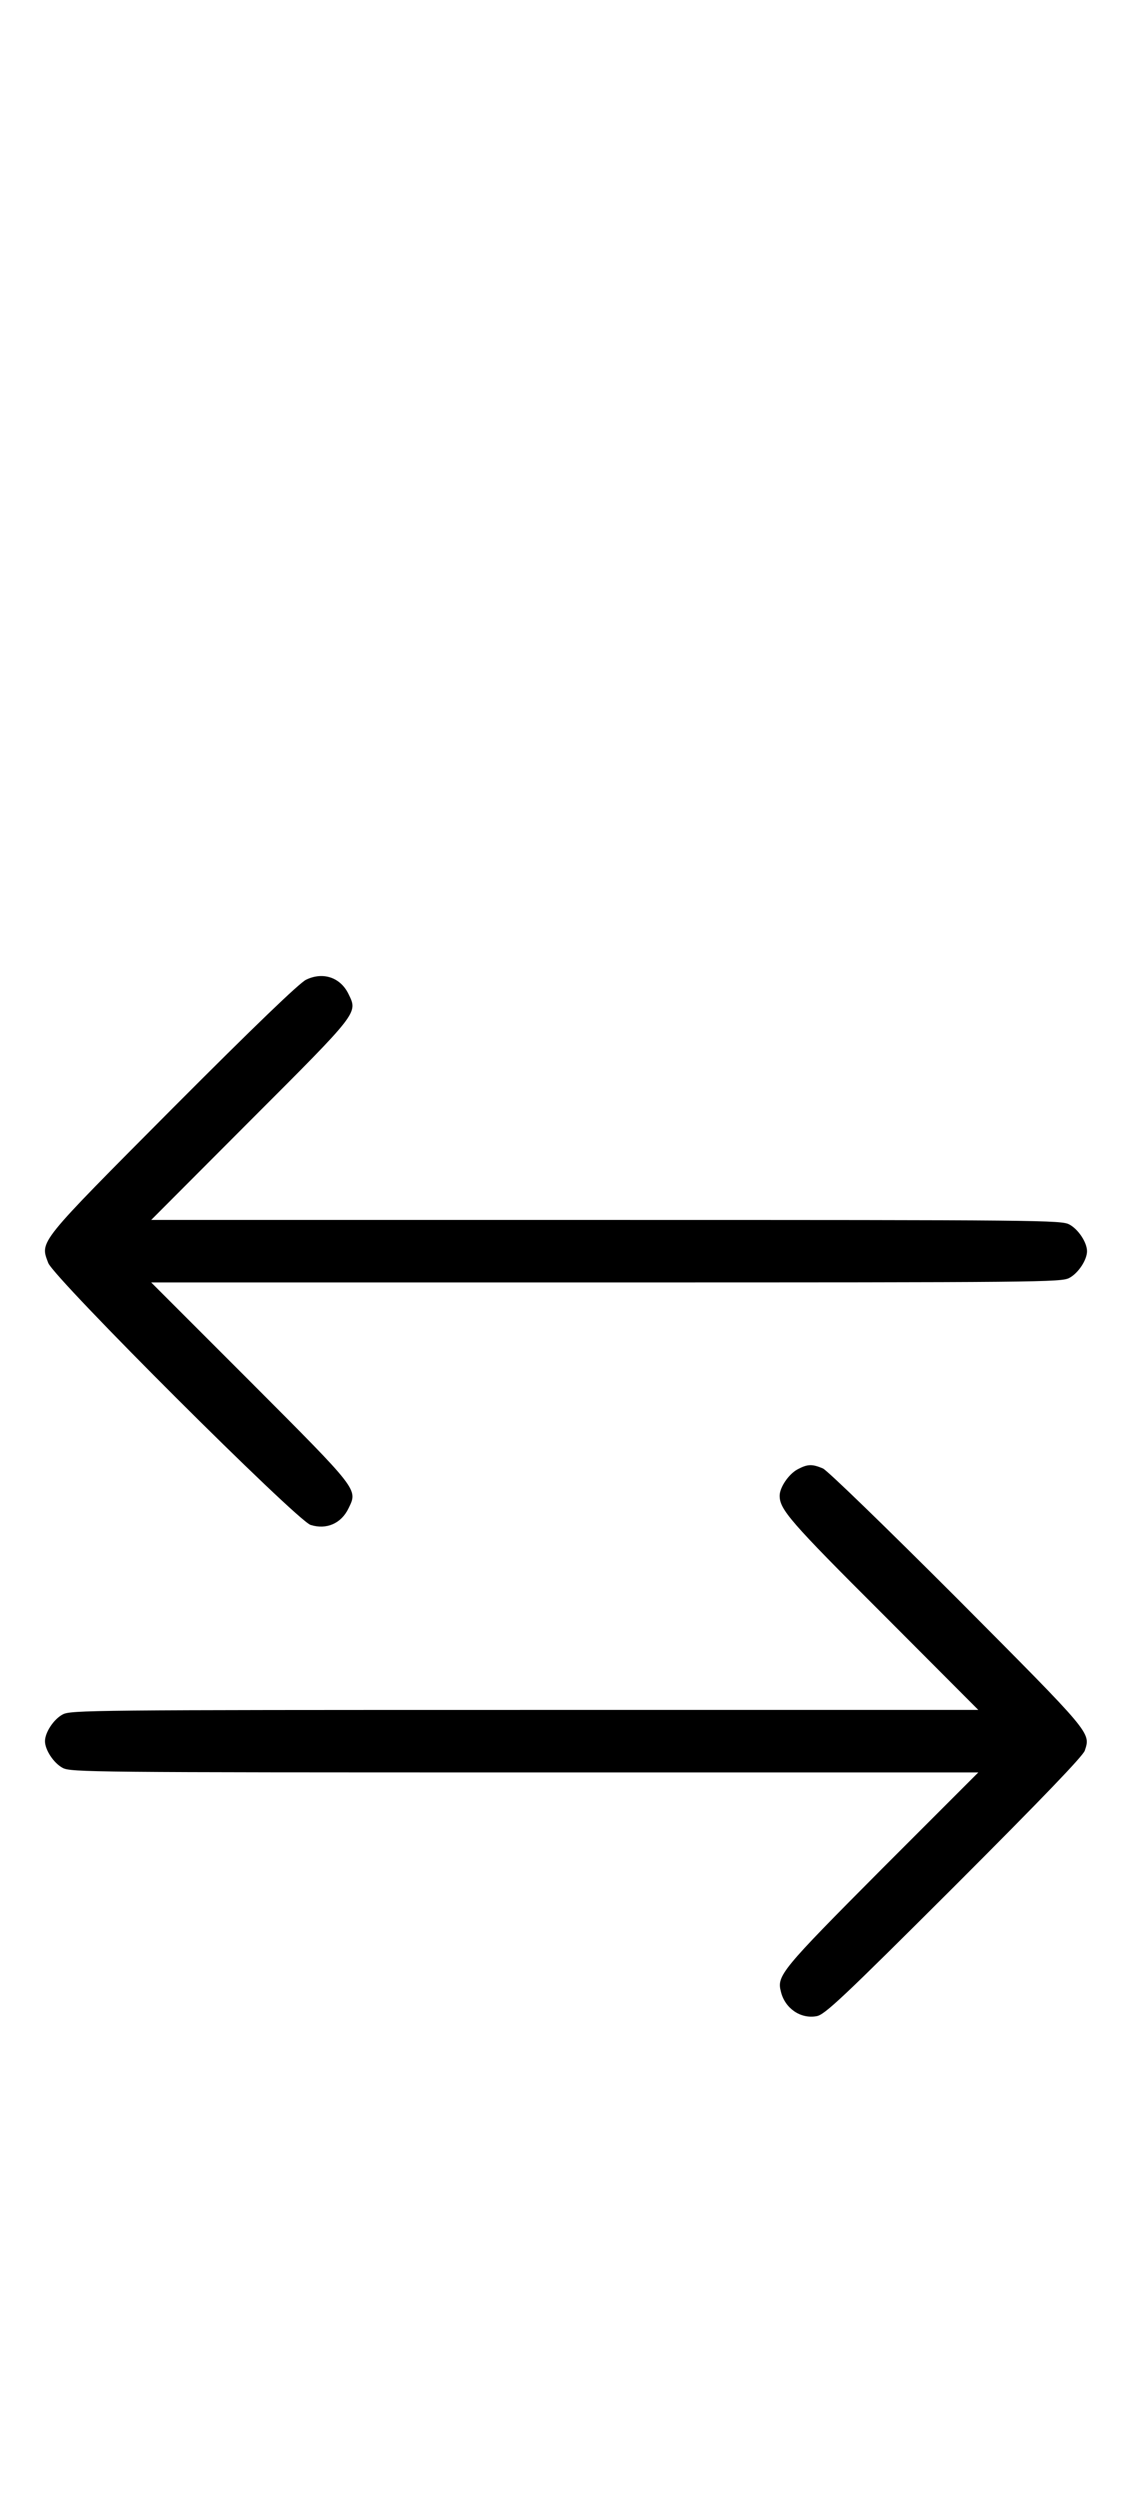 <?xml version="1.0" standalone="no"?>
<!DOCTYPE svg PUBLIC "-//W3C//DTD SVG 20010904//EN"
 "http://www.w3.org/TR/2001/REC-SVG-20010904/DTD/svg10.dtd">
<svg version="1.0" xmlns="http://www.w3.org/2000/svg"
 width="453pt" height="1000pt" viewBox="0 0 453 1000"
 preserveAspectRatio="xMidYMid meet">
<g transform="translate(0,1000) scale(0.1,-0.1)"
fill="#000000" stroke="none">
<path d="M3191 4122 c-35 -19 -71 -72 -71 -105 0 -55 41 -103 413 -474 l382 -383 -1815 0 c-1739 0 -1817 -1 -1849 -18 -36 -19 -71 -72 -71 -107 0 -35 35 -88 71 -107 32 -17 110 -18 1849 -18 l1815 0 -387 -387 c-402 -404 -420 -426 -403 -490 16 -67 79 -110 143 -98 32 5 105 74 550 518 358 358 515 522 523 544 24 73 30 65 -509 607 -290 290 -521 514 -539 522 -43 18 -61 18 -102 -4z"/>
<path d="M1225 6081 c-26 -12 -209 -188 -532 -512 -545 -548 -533 -533 -500 -621 24 -62 994 -1030 1050 -1048 64 -20 123 6 152 67 37 76 42 70 -393 506 l-397 397 1820 0 c1744 0 1822 1 1854 18 36 19 71 72 71 107 0 35 -35 88 -71 107 -32 17 -110 18 -1854 18 l-1820 0 397 398 c435 435 430 429 393 505 -32 67 -102 91 -170 58z"/>
</g>
</svg>

